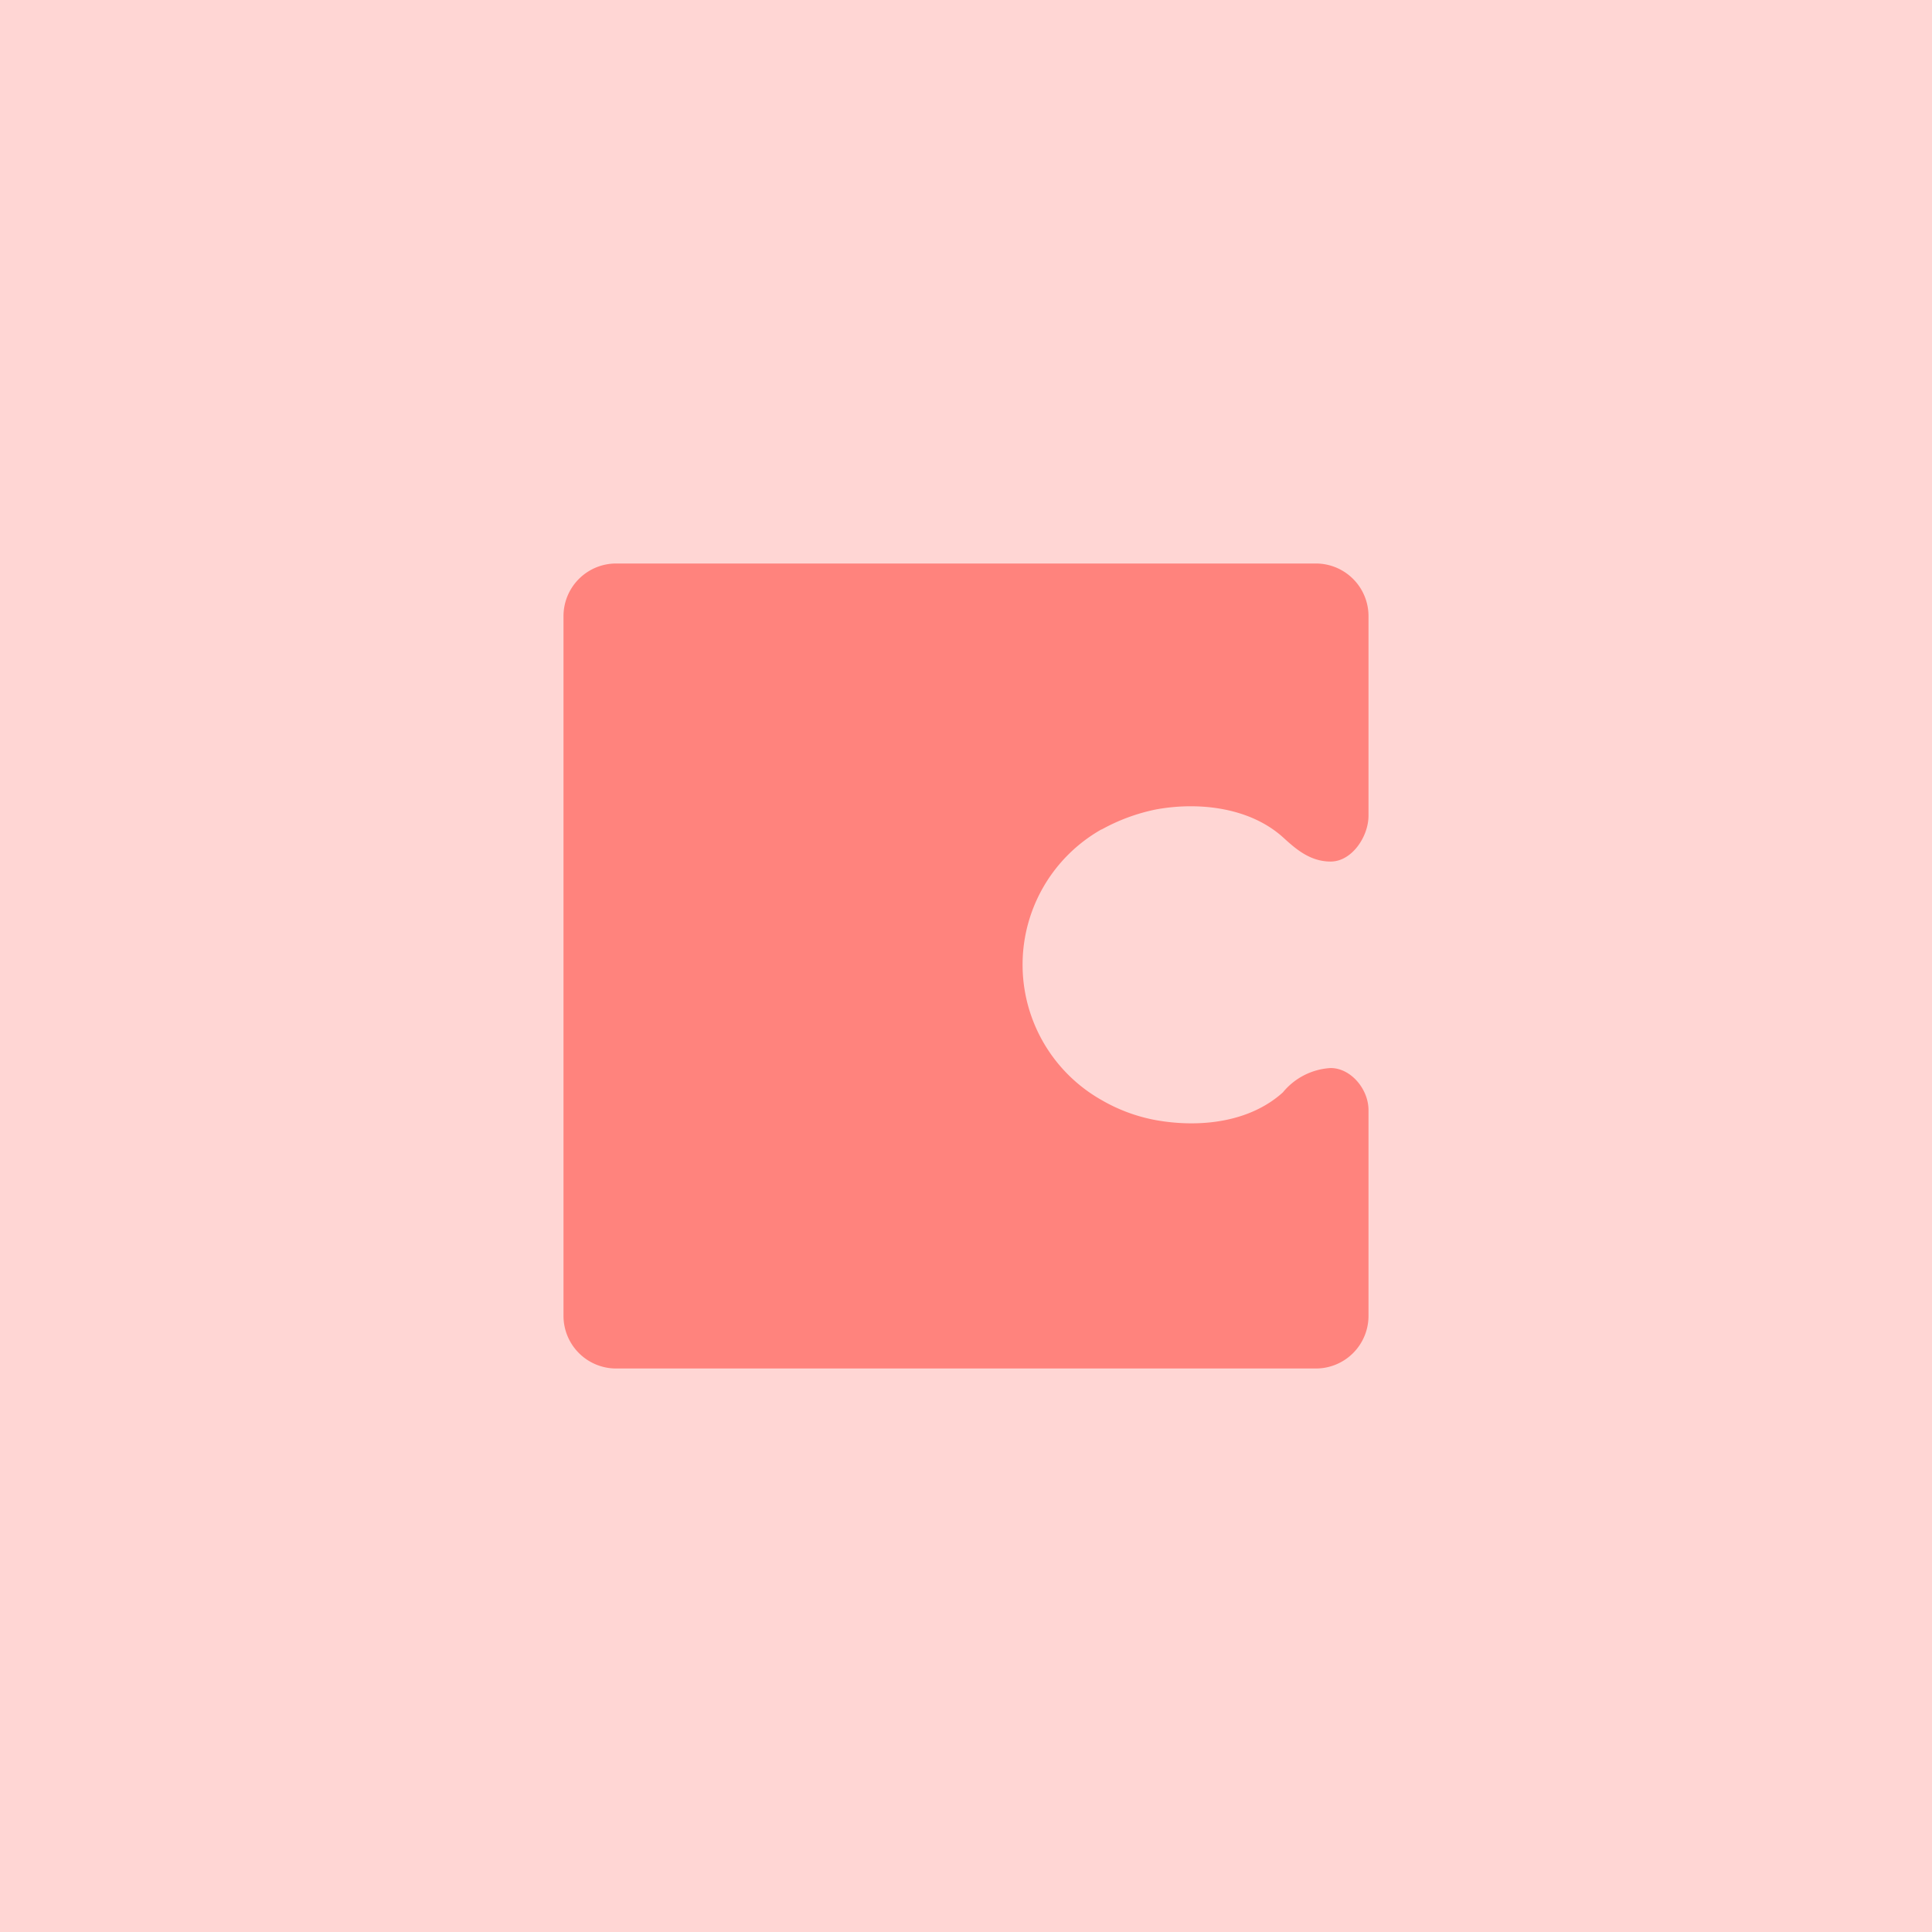 <svg xmlns="http://www.w3.org/2000/svg" viewBox="0 0 192 192">
  <defs>
    <clipPath id="a">
      <rect width="100%" height="100%" style="fill:#ffd6d4" />
    </clipPath>
  </defs>
  <rect width="100%" height="100%" style="fill:#ffd6d4" />
  <g style="clip-path:url(#a)">
    <rect width="100%" height="100%" style="fill:#ffd6d4" />
    <path
      d="M109.47 82.44a18.86 18.86 0 0 1 5.42-2c4.2-.77 9.28-.22 12.6 2.76 1.21 1.1 2.65 2.42 4.75 2.42s3.76-2.47 3.76-4.56V61.23a5.23 5.23 0 0 0-5.23-5.23H61.23A5.23 5.23 0 0 0 56 61.23v69.54a5.23 5.23 0 0 0 5.23 5.23h69.54a5.23 5.23 0 0 0 5.23-5.23v-20.45c0-2.1-1.77-4.18-3.76-4.18a6.63 6.63 0 0 0-4.75 2.42c-3.32 3-8.29 3.53-12.61 2.76a16.77 16.77 0 0 1-5.41-2 15.45 15.45 0 0 1 0-26.9Z"
      style="fill:#ff837d" />
  </g>
</svg>
